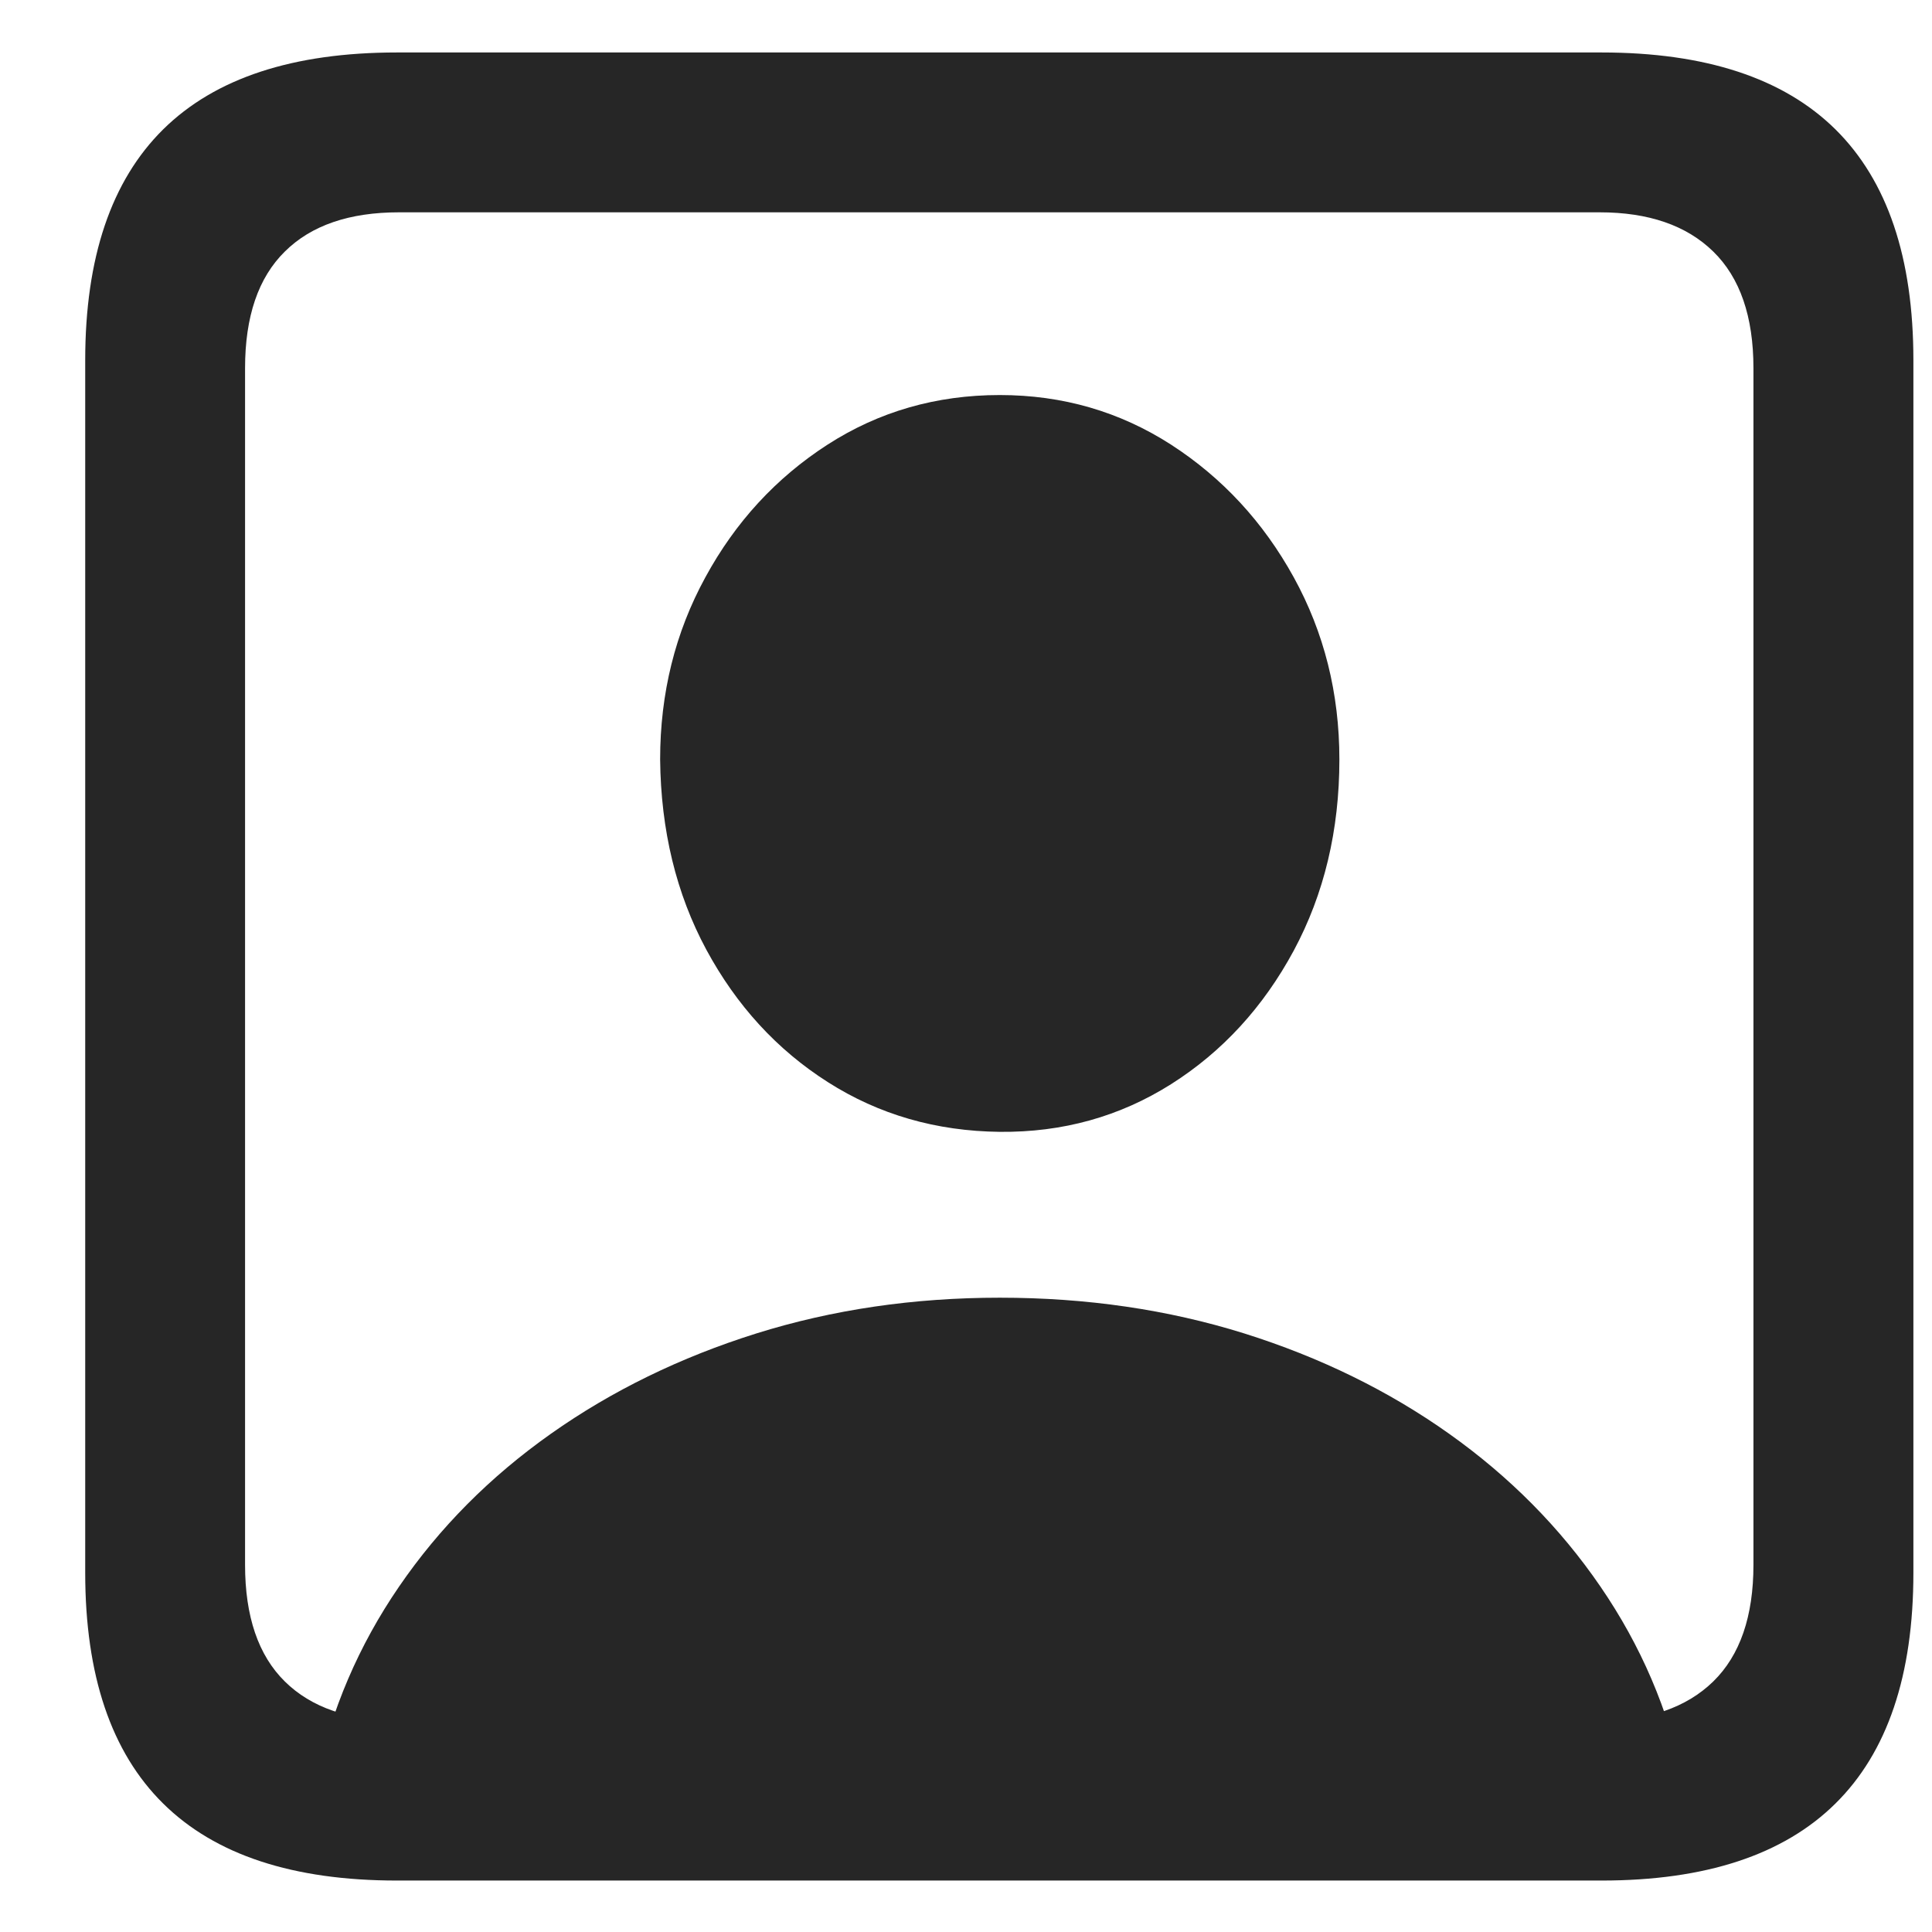 <svg width="19" height="19" viewBox="0 0 19 19" fill="none" xmlns="http://www.w3.org/2000/svg">
<g clip-path="url(#clip0_2_15820)">
<path d="M3.904 18.494H15.75C16.772 18.494 17.539 18.242 18.05 17.737C18.561 17.233 18.817 16.476 18.817 15.467V3.543C18.817 2.534 18.561 1.777 18.05 1.272C17.539 0.768 16.772 0.516 15.75 0.516H3.904C2.882 0.516 2.116 0.768 1.605 1.272C1.094 1.777 0.838 2.534 0.838 3.543V15.467C0.838 16.476 1.094 17.233 1.605 17.737C2.116 18.242 2.882 18.494 3.904 18.494ZM3.924 16.922C3.436 16.922 3.061 16.793 2.801 16.536C2.54 16.279 2.41 15.896 2.41 15.389V3.621C2.41 3.113 2.54 2.731 2.801 2.474C3.061 2.216 3.436 2.088 3.924 2.088H15.731C16.212 2.088 16.585 2.216 16.849 2.474C17.112 2.731 17.244 3.113 17.244 3.621V15.389C17.244 15.896 17.112 16.279 16.849 16.536C16.585 16.793 16.212 16.922 15.731 16.922H3.924ZM3.113 17.498H16.551C16.408 16.814 16.137 16.183 15.74 15.604C15.343 15.024 14.847 14.523 14.251 14.1C13.655 13.677 12.983 13.348 12.235 13.113C11.486 12.879 10.685 12.762 9.832 12.762C8.986 12.762 8.188 12.879 7.44 13.113C6.691 13.348 6.017 13.677 5.418 14.1C4.819 14.523 4.321 15.024 3.924 15.604C3.527 16.183 3.257 16.814 3.113 17.498ZM9.832 11.131C10.451 11.137 11.012 10.981 11.517 10.662C12.021 10.343 12.423 9.905 12.723 9.349C13.022 8.792 13.172 8.165 13.172 7.469C13.172 6.818 13.022 6.22 12.723 5.677C12.423 5.133 12.021 4.699 11.517 4.373C11.012 4.048 10.451 3.885 9.832 3.885C9.207 3.885 8.642 4.048 8.138 4.373C7.633 4.699 7.233 5.133 6.937 5.677C6.64 6.22 6.492 6.818 6.492 7.469C6.499 8.165 6.65 8.789 6.946 9.339C7.243 9.889 7.641 10.324 8.143 10.643C8.644 10.962 9.207 11.124 9.832 11.131Z" fill="black" fill-opacity="0.85"/>
</g>
<defs>
<clipPath id="clip0_2_15820">
<rect width="17.979" height="17.998" fill="white" transform="translate(0.838 0.496)"/>
</clipPath>
</defs>
</svg>
